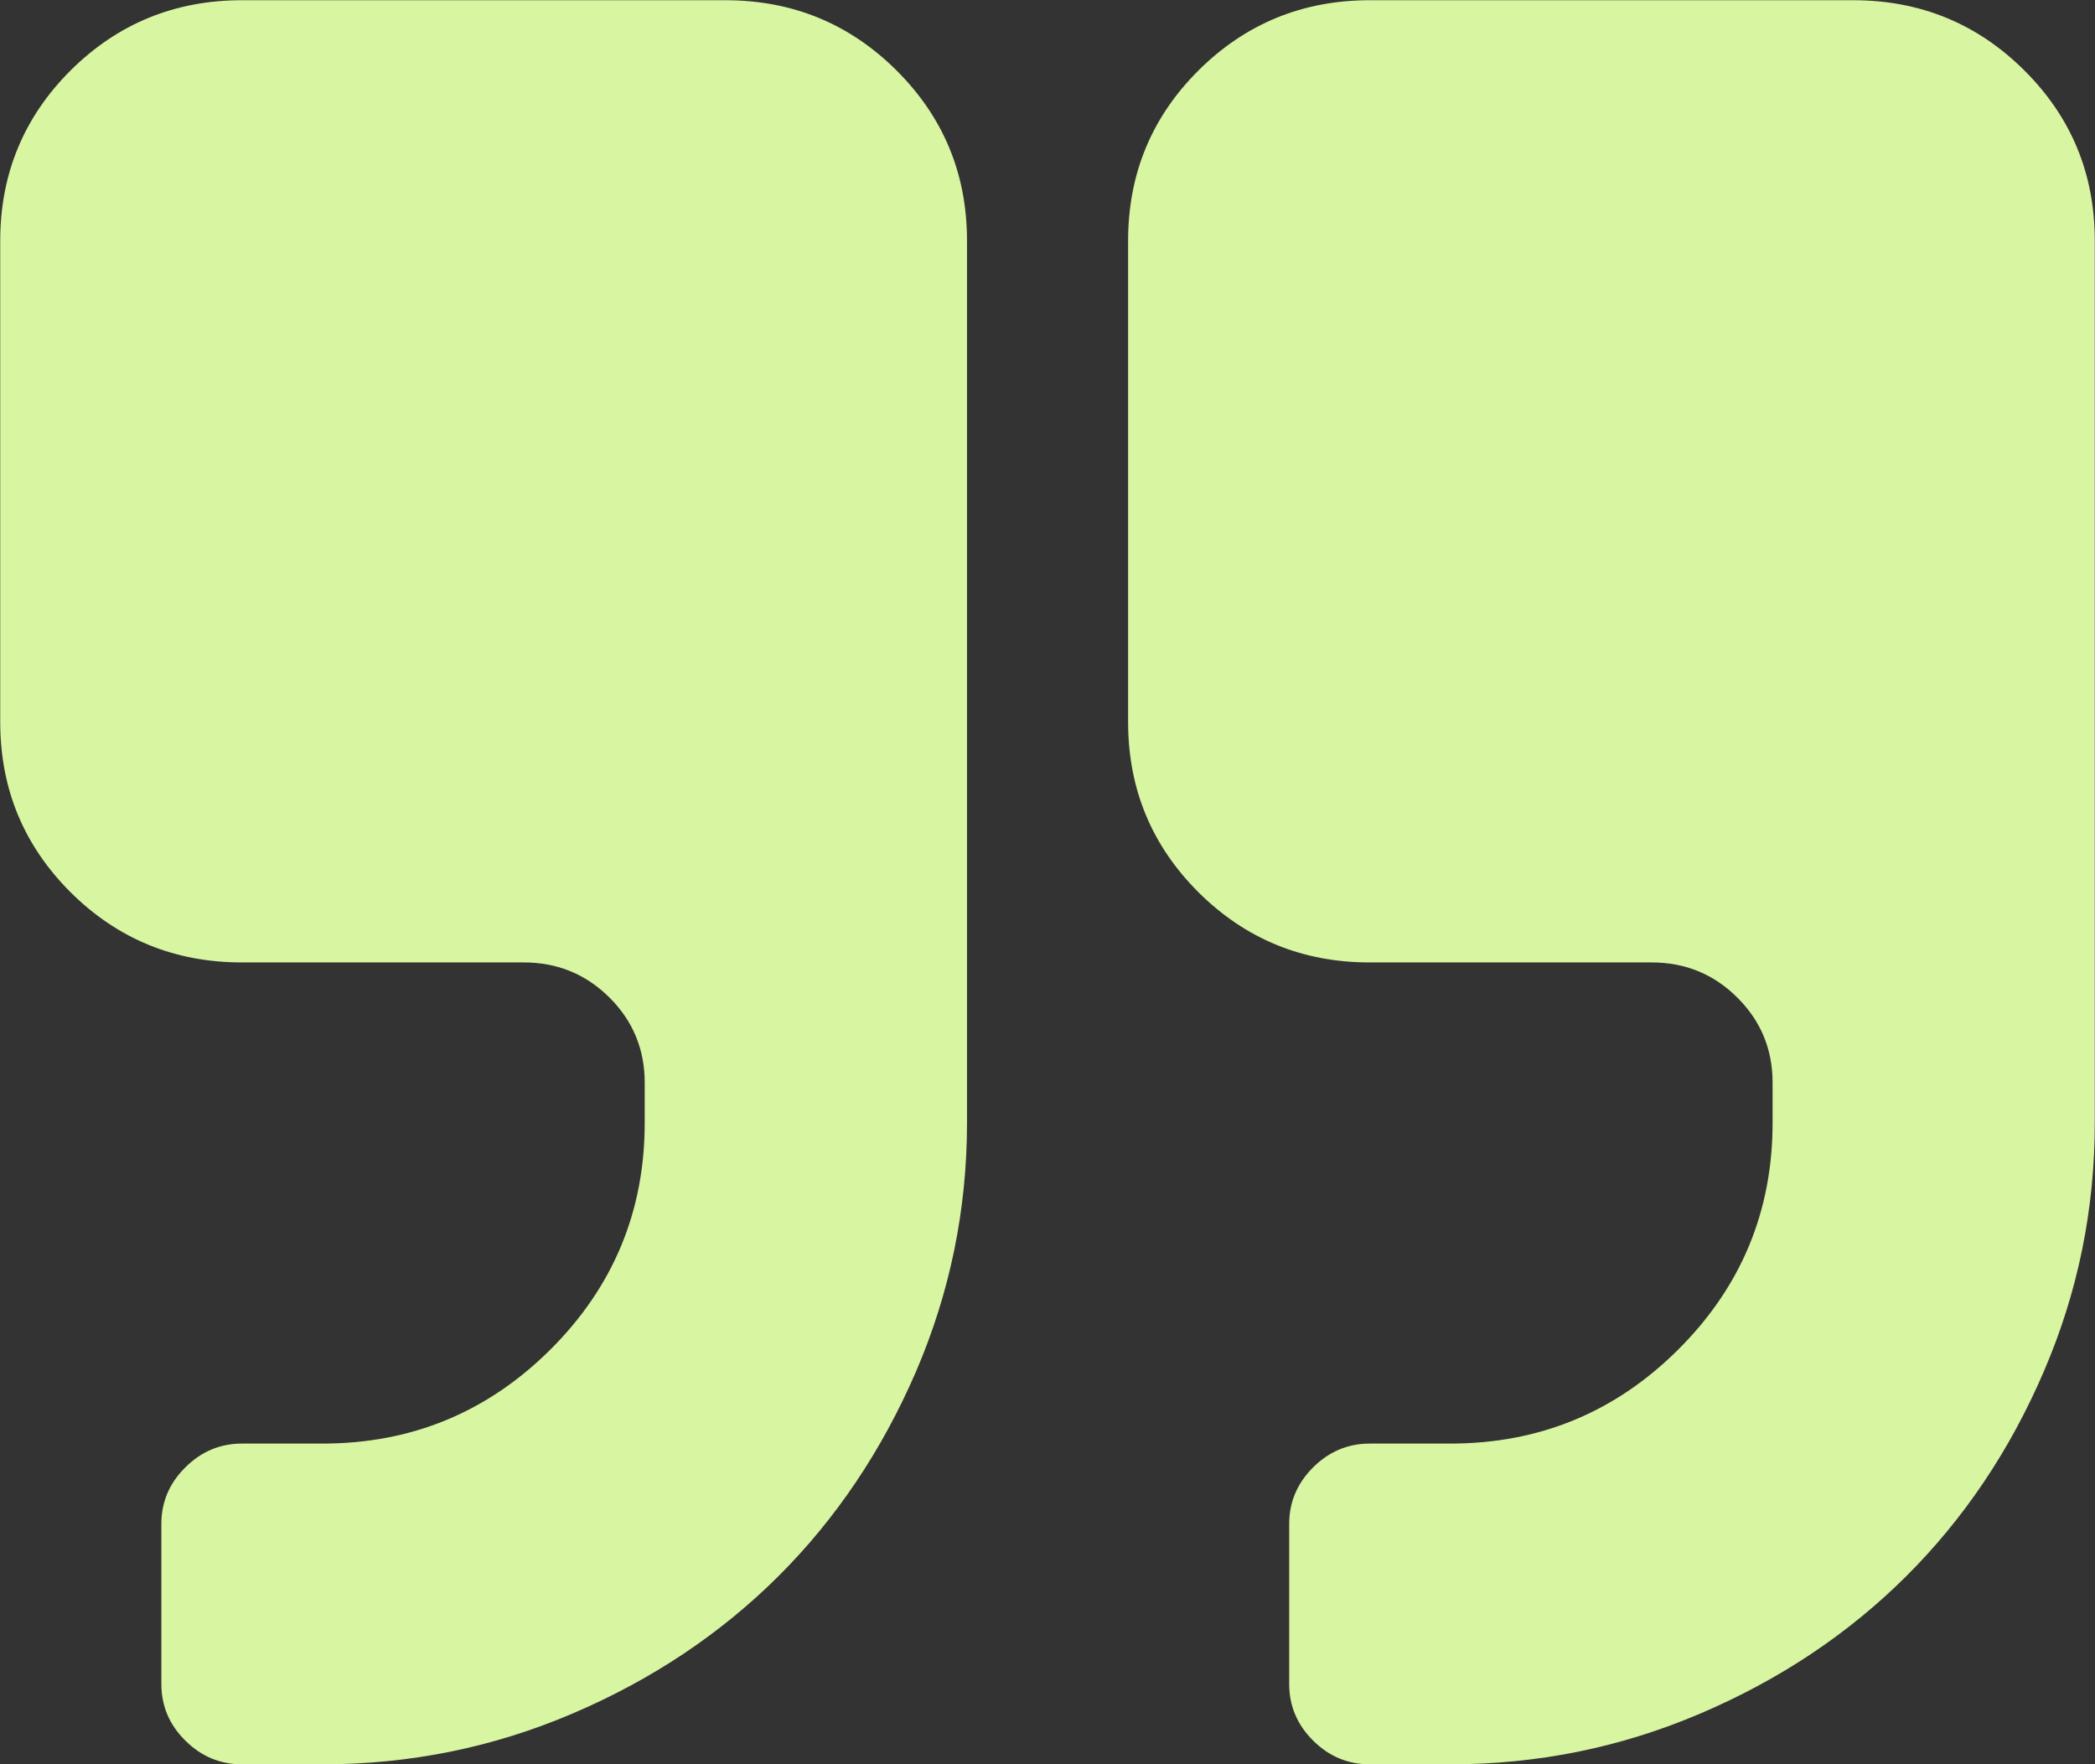 <svg 
 xmlns="http://www.w3.org/2000/svg"
 xmlns:xlink="http://www.w3.org/1999/xlink"
 width="38px" height="32px">
<rect width="100%" height="100%" fill="#333333" stroke="none"/>
<path fill-rule="evenodd"  fill="rgb(216, 245, 162)"
 d="M37.071,24.878 C36.456,26.309 35.622,27.549 34.572,28.594 C33.521,29.639 32.277,30.469 30.838,31.082 C29.400,31.696 27.890,32.002 26.307,32.002 L24.845,32.002 C24.450,32.002 24.106,31.858 23.817,31.571 C23.529,31.284 23.384,30.941 23.384,30.548 L23.384,27.639 C23.384,27.245 23.529,26.905 23.817,26.616 C24.106,26.329 24.450,26.184 24.845,26.184 L26.307,26.184 C27.920,26.184 29.298,25.616 30.439,24.480 C31.580,23.344 32.152,21.973 32.152,20.366 L32.152,19.639 C32.152,19.033 31.939,18.518 31.512,18.094 C31.086,17.670 30.569,17.457 29.960,17.457 L24.845,17.457 C23.628,17.457 22.593,17.033 21.740,16.186 C20.888,15.336 20.462,14.307 20.462,13.095 L20.462,4.368 C20.462,3.156 20.888,2.125 21.740,1.276 C22.593,0.429 23.628,0.004 24.845,0.004 L33.612,0.004 C34.830,0.004 35.866,0.429 36.717,1.276 C37.571,2.125 37.996,3.154 37.996,4.367 L37.996,20.366 C37.996,21.942 37.688,23.446 37.071,24.878 ZM14.115,28.594 C13.064,29.639 11.820,30.469 10.382,31.082 C8.944,31.696 7.432,32.002 5.850,32.002 L4.389,32.002 C3.992,32.002 3.650,31.858 3.361,31.571 C3.071,31.284 2.927,30.941 2.927,30.548 L2.927,27.639 C2.927,27.245 3.071,26.905 3.361,26.616 C3.650,26.329 3.992,26.184 4.389,26.184 L5.850,26.184 C7.463,26.184 8.840,25.616 9.982,24.480 C11.123,23.344 11.694,21.973 11.694,20.366 L11.694,19.639 C11.694,19.033 11.481,18.518 11.055,18.094 C10.628,17.670 10.111,17.457 9.502,17.457 L4.389,17.457 C3.171,17.457 2.135,17.033 1.282,16.186 C0.430,15.336 0.004,14.307 0.004,13.095 L0.004,4.368 C0.004,3.156 0.431,2.125 1.282,1.276 C2.135,0.429 3.171,0.004 4.389,0.004 L13.156,0.004 C14.373,0.004 15.408,0.429 16.260,1.276 C17.113,2.125 17.540,3.154 17.540,4.367 L17.540,20.366 C17.540,21.942 17.230,23.446 16.615,24.878 C15.997,26.309 15.164,27.549 14.115,28.594 Z"/>
</svg>